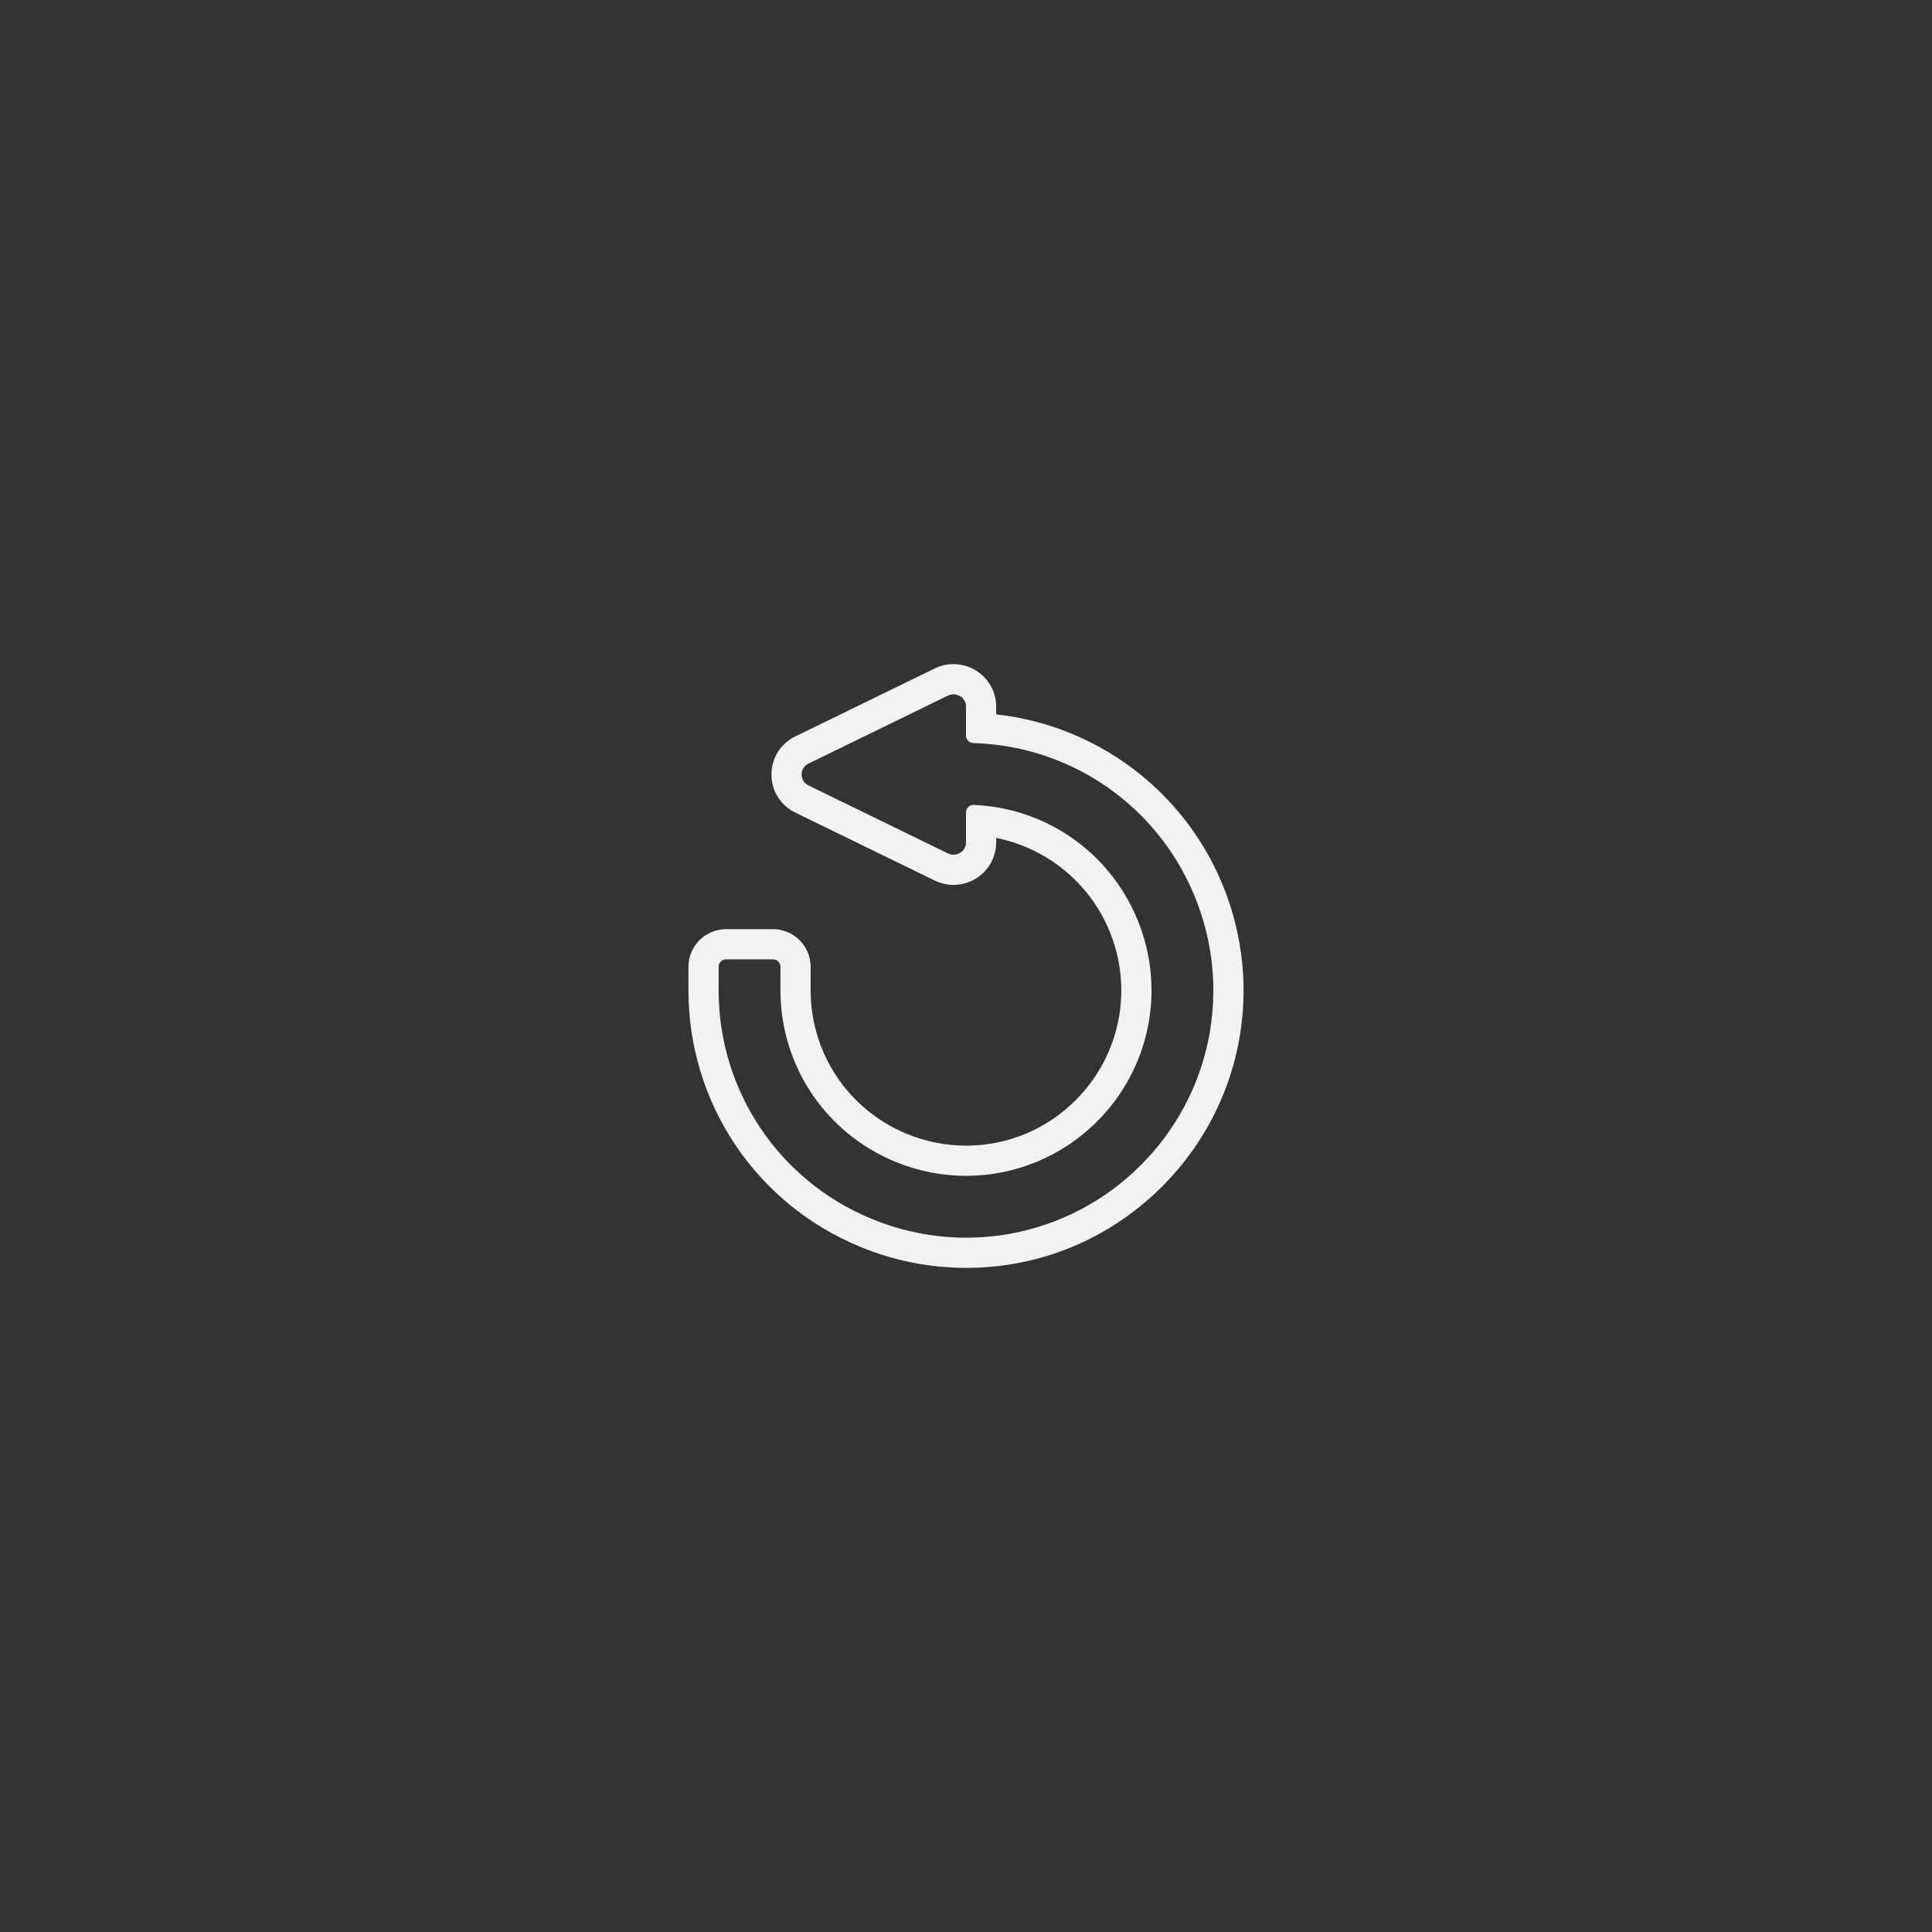<?xml version="1.0" encoding="UTF-8" standalone="no"?>
<svg
   xmlns:dc="http://purl.org/dc/elements/1.1/"
   xmlns:cc="http://creativecommons.org/ns#"
   xmlns:rdf="http://www.w3.org/1999/02/22-rdf-syntax-ns#"
   xmlns:svg="http://www.w3.org/2000/svg"
   xmlns="http://www.w3.org/2000/svg"
   viewBox="0 0 320 320"
   height="320"
   width="320"
   xml:space="preserve"
   version="1.1"
   id="svg2"><rect x="0" y="0" width="320" height="320" fill="#333333" stroke="none"/><defs
     id="defs6"><clipPath
       id="clipPath16"
       clipPathUnits="userSpaceOnUse"><path
         id="path18"
         d="M 0,256 256,256 256,0 0,0 0,256 Z" /></clipPath></defs><g
     transform="matrix(1.25,0,0,-1.25,0,320)"
     id="g10"><g
       id="g12"><g
         clip-path="url(#clipPath16)"
         id="g14"><g
           transform="translate(126.344,168)"
           id="g20"><path
             id="path22"
             style="fill:#f2f2f2;fill-opacity:1;fill-rule:nonzero;stroke:none"
             d="m 0,0 c -0.868,0 -1.707,-0.194 -2.492,-0.577 l -18.482,-9.01 c -1.943,-0.947 -3.15,-2.878 -3.15,-5.039 0,-2.162 1.207,-4.093 3.15,-5.04 l 18.481,-9.01 c 0.775,-0.377 1.637,-0.577 2.493,-0.577 3.119,0 5.656,2.52 5.656,5.616 l 0,0.607 c 6.657,-1.327 12.356,-5.918 15.002,-12.309 3.197,-7.717 1.447,-16.519 -4.458,-22.429 -3.891,-3.893 -9.048,-6.037 -14.52,-6.037 -2.716,0 -5.376,0.532 -7.907,1.58 -7.717,3.196 -12.702,10.658 -12.702,19.011 l 0,3.103 c 0,2.753 -2.24,4.993 -4.994,4.993 l -6.205,0 c -2.754,0 -4.994,-2.24 -4.994,-4.993 l 0,-3.103 c 0,-14.926 8.91,-28.26 22.699,-33.97 4.506,-1.868 9.254,-2.816 14.109,-2.816 9.789,0 19.009,3.83 25.964,10.784 10.555,10.555 13.682,26.284 7.967,40.072 -5.154,12.45 -16.718,21.033 -29.961,22.482 l 0,1.046 C 5.656,-2.52 3.119,0 0,0 m 0,-4 c 0.869,0 1.656,-0.681 1.656,-1.616 l 0,-3.856 c 0,-0.54 0.433,-0.971 0.973,-0.986 12.902,-0.38 24.33,-8.229 29.293,-20.217 5.093,-12.287 2.305,-26.307 -7.101,-35.713 C 18.537,-72.672 10.196,-76 1.686,-76 c -4.228,0 -8.498,0.82 -12.579,2.512 -12.288,5.089 -20.229,16.973 -20.229,30.274 l 0,3.103 c 0,0.548 0.445,0.993 0.994,0.993 l 6.205,0 c 0.549,0 0.994,-0.445 0.994,-0.993 l 0,-3.103 c 0,-9.976 5.954,-18.89 15.171,-22.706 3.061,-1.268 6.265,-1.885 9.438,-1.885 6.383,0 12.638,2.497 17.349,7.21 7.053,7.056 9.145,17.569 5.325,26.785 -3.685,8.901 -12.122,14.759 -21.678,15.152 -0.014,0.001 -0.027,0.001 -0.04,0.001 -0.54,0 -0.98,-0.453 -0.98,-0.998 l 0,-0.524 0,-3.458 c 0,-0.935 -0.787,-1.616 -1.656,-1.616 -0.245,0 -0.497,0.054 -0.74,0.172 l -18.481,9.011 c -1.203,0.586 -1.203,2.301 0,2.887 L -0.74,-4.172 C -0.497,-4.054 -0.245,-4 0,-4" /></g></g></g></g></svg>